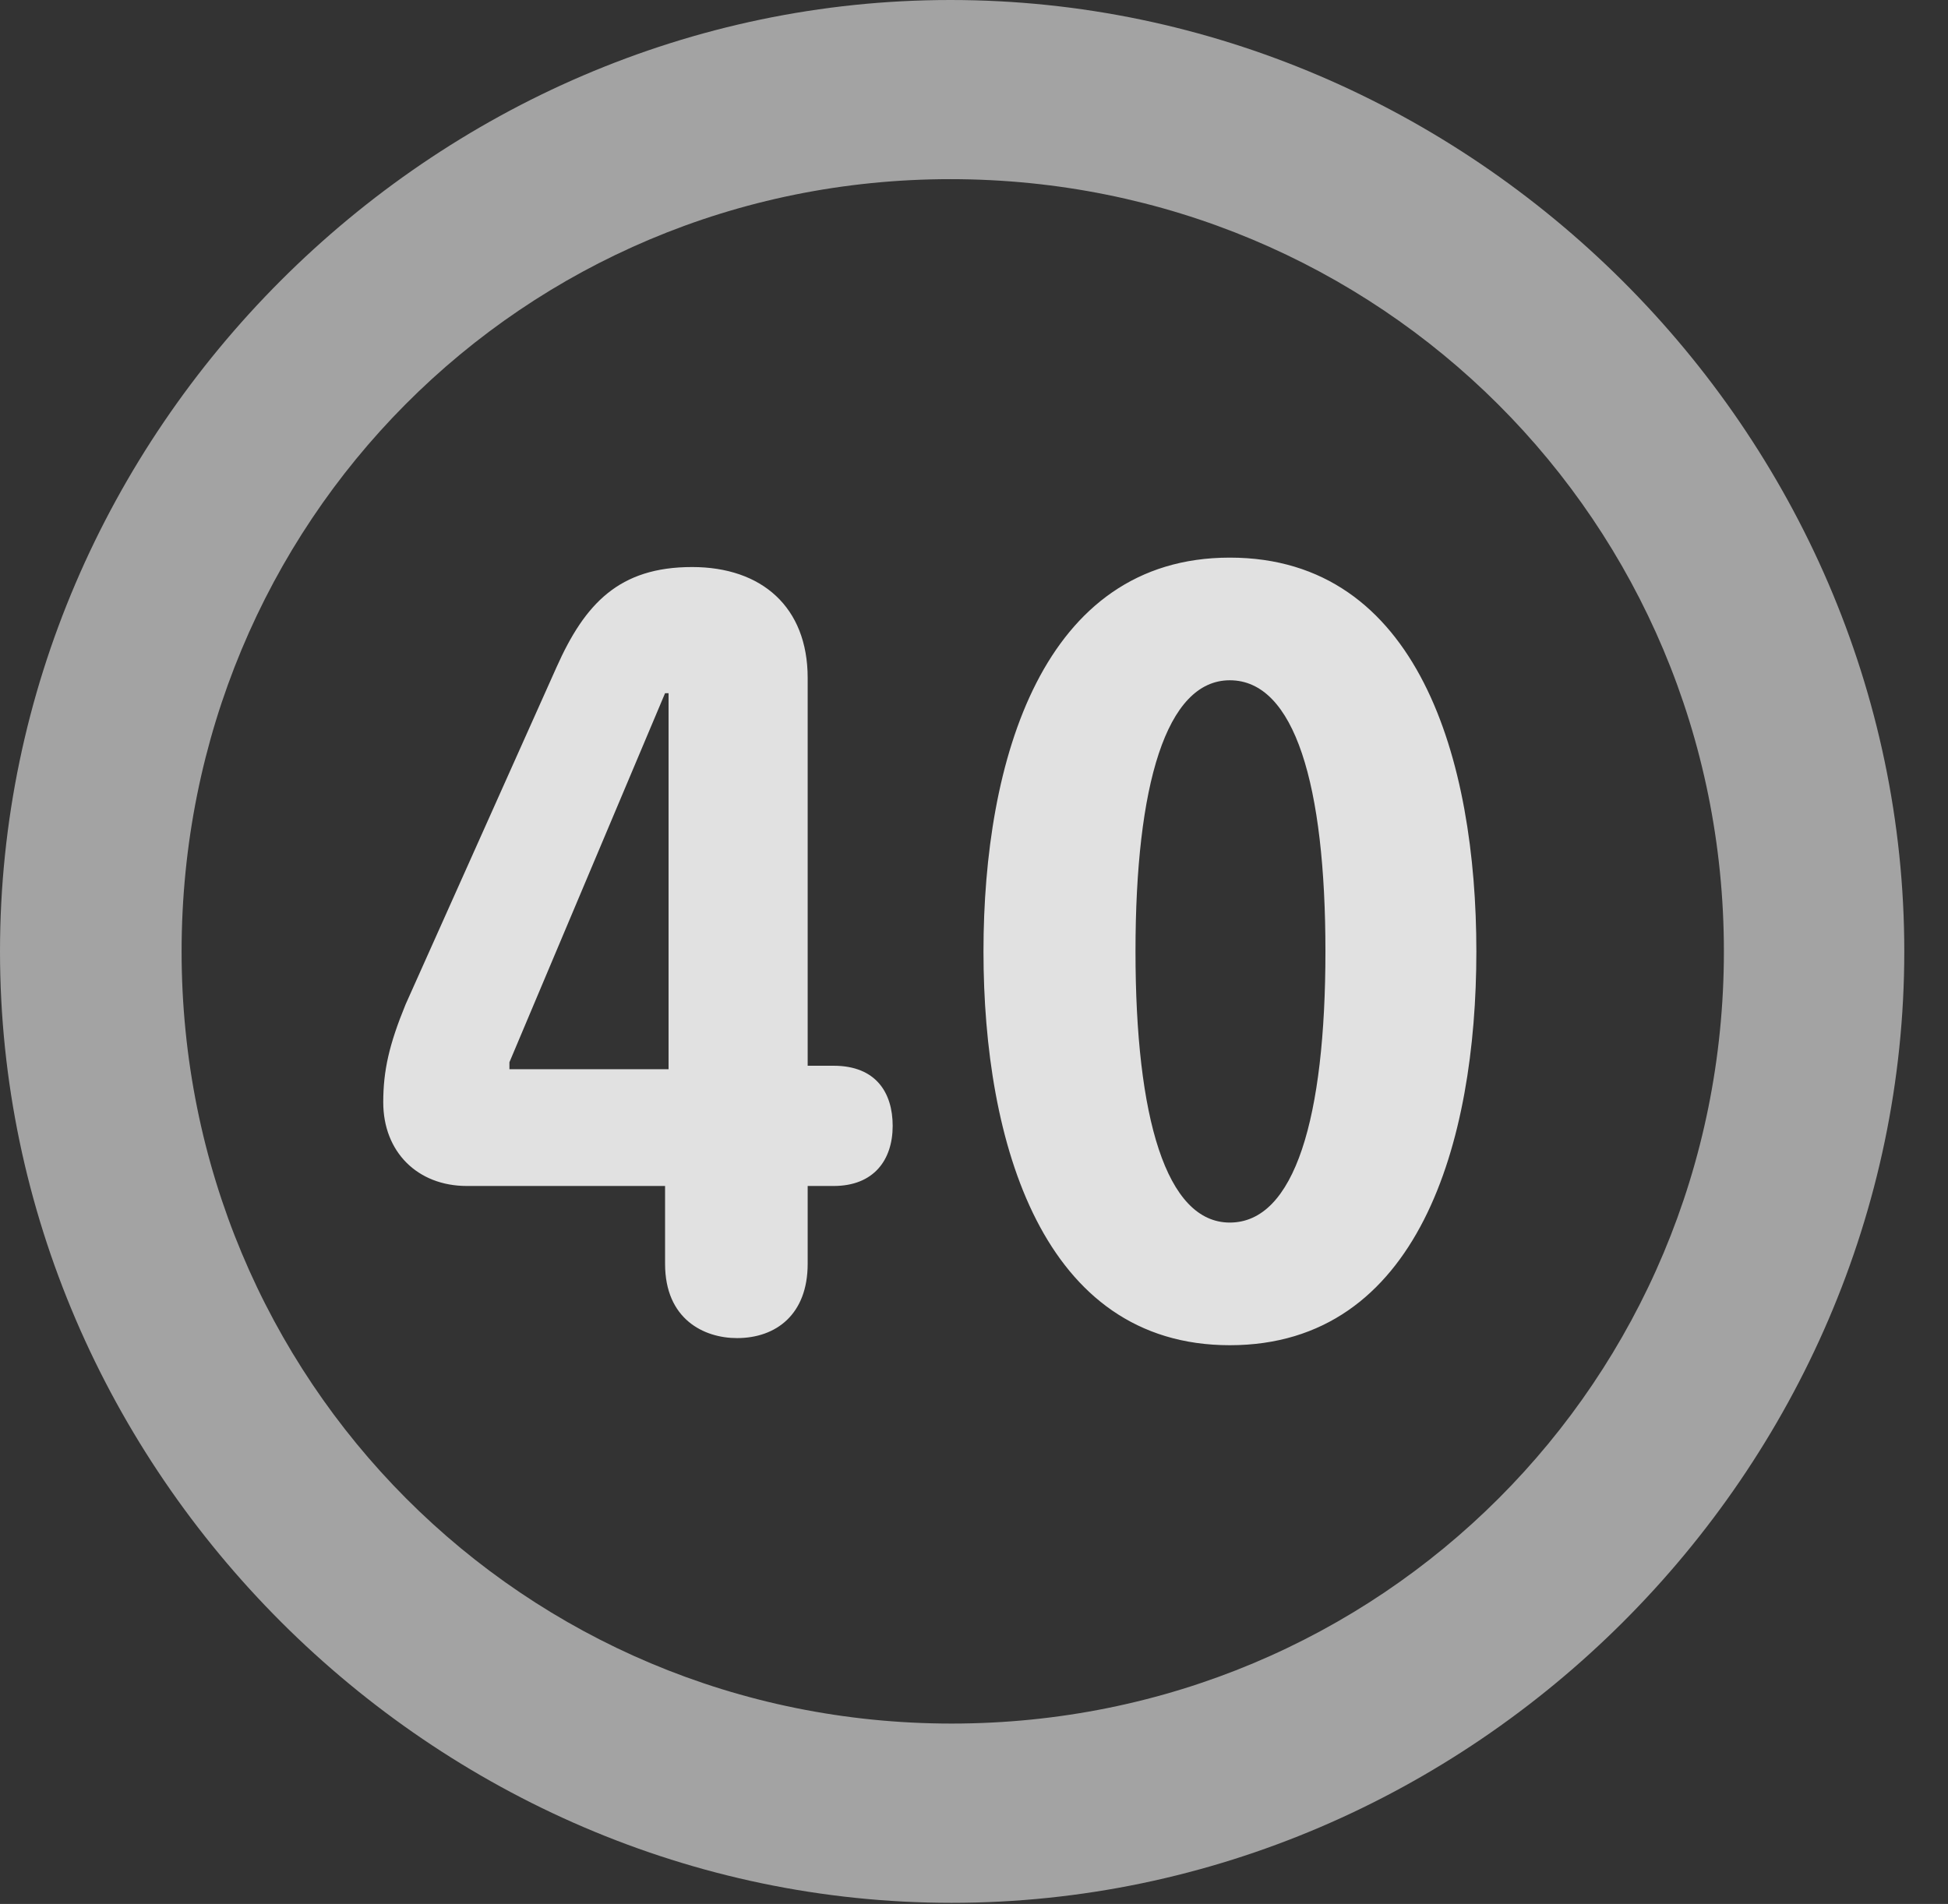 <?xml version="1.0" encoding="UTF-8"?>
<!--Generator: Apple Native CoreSVG 232.5-->
<!DOCTYPE svg
PUBLIC "-//W3C//DTD SVG 1.1//EN"
       "http://www.w3.org/Graphics/SVG/1.1/DTD/svg11.dtd">
<svg version="1.1" xmlns="http://www.w3.org/2000/svg" xmlns:xlink="http://www.w3.org/1999/xlink" width="16.133" height="15.771">
 <rect width="100%" height="100%" fill="#333333" stroke="none"/>
 <g>
  <rect height="15.771" opacity="0" width="16.133" x="0" y="0"/>
  <path d="M7.881 15.762C12.188 15.762 15.771 12.188 15.771 7.881C15.771 3.574 12.178 0 7.871 0C3.574 0 0 3.574 0 7.881C0 12.188 3.584 15.762 7.881 15.762ZM7.881 14.277C4.336 14.277 1.504 11.435 1.504 7.881C1.504 4.326 4.326 1.484 7.871 1.484C11.426 1.484 14.277 4.326 14.277 7.881C14.277 11.435 11.435 14.277 7.881 14.277Z" fill="#ffffff" fill-opacity="0.55"/>
  <path d="M6.104 11.084C6.426 11.084 6.689 10.889 6.689 10.469L6.689 9.824L6.904 9.824C7.236 9.824 7.393 9.609 7.393 9.326C7.393 9.053 7.256 8.828 6.904 8.828L6.689 8.828L6.689 5.615C6.689 5.029 6.309 4.697 5.732 4.697C5.127 4.697 4.844 5 4.609 5.527L3.359 8.32C3.223 8.652 3.174 8.867 3.174 9.131C3.174 9.541 3.457 9.824 3.867 9.824L5.508 9.824L5.508 10.469C5.508 10.928 5.83 11.084 6.104 11.084ZM5.537 8.857L4.219 8.857L4.219 8.799L5.508 5.742L5.537 5.742ZM10.185 11.143C11.748 11.143 12.227 9.463 12.227 7.881C12.227 6.299 11.748 4.619 10.185 4.619C8.633 4.619 8.145 6.299 8.145 7.881C8.145 9.463 8.633 11.143 10.185 11.143ZM10.185 10.127C9.658 10.127 9.404 9.258 9.404 7.881C9.404 6.504 9.658 5.635 10.185 5.635C10.723 5.635 10.977 6.504 10.977 7.881C10.977 9.258 10.723 10.127 10.185 10.127Z" fill="#ffffff" fill-opacity="0.85"/>
 </g>
</svg>
